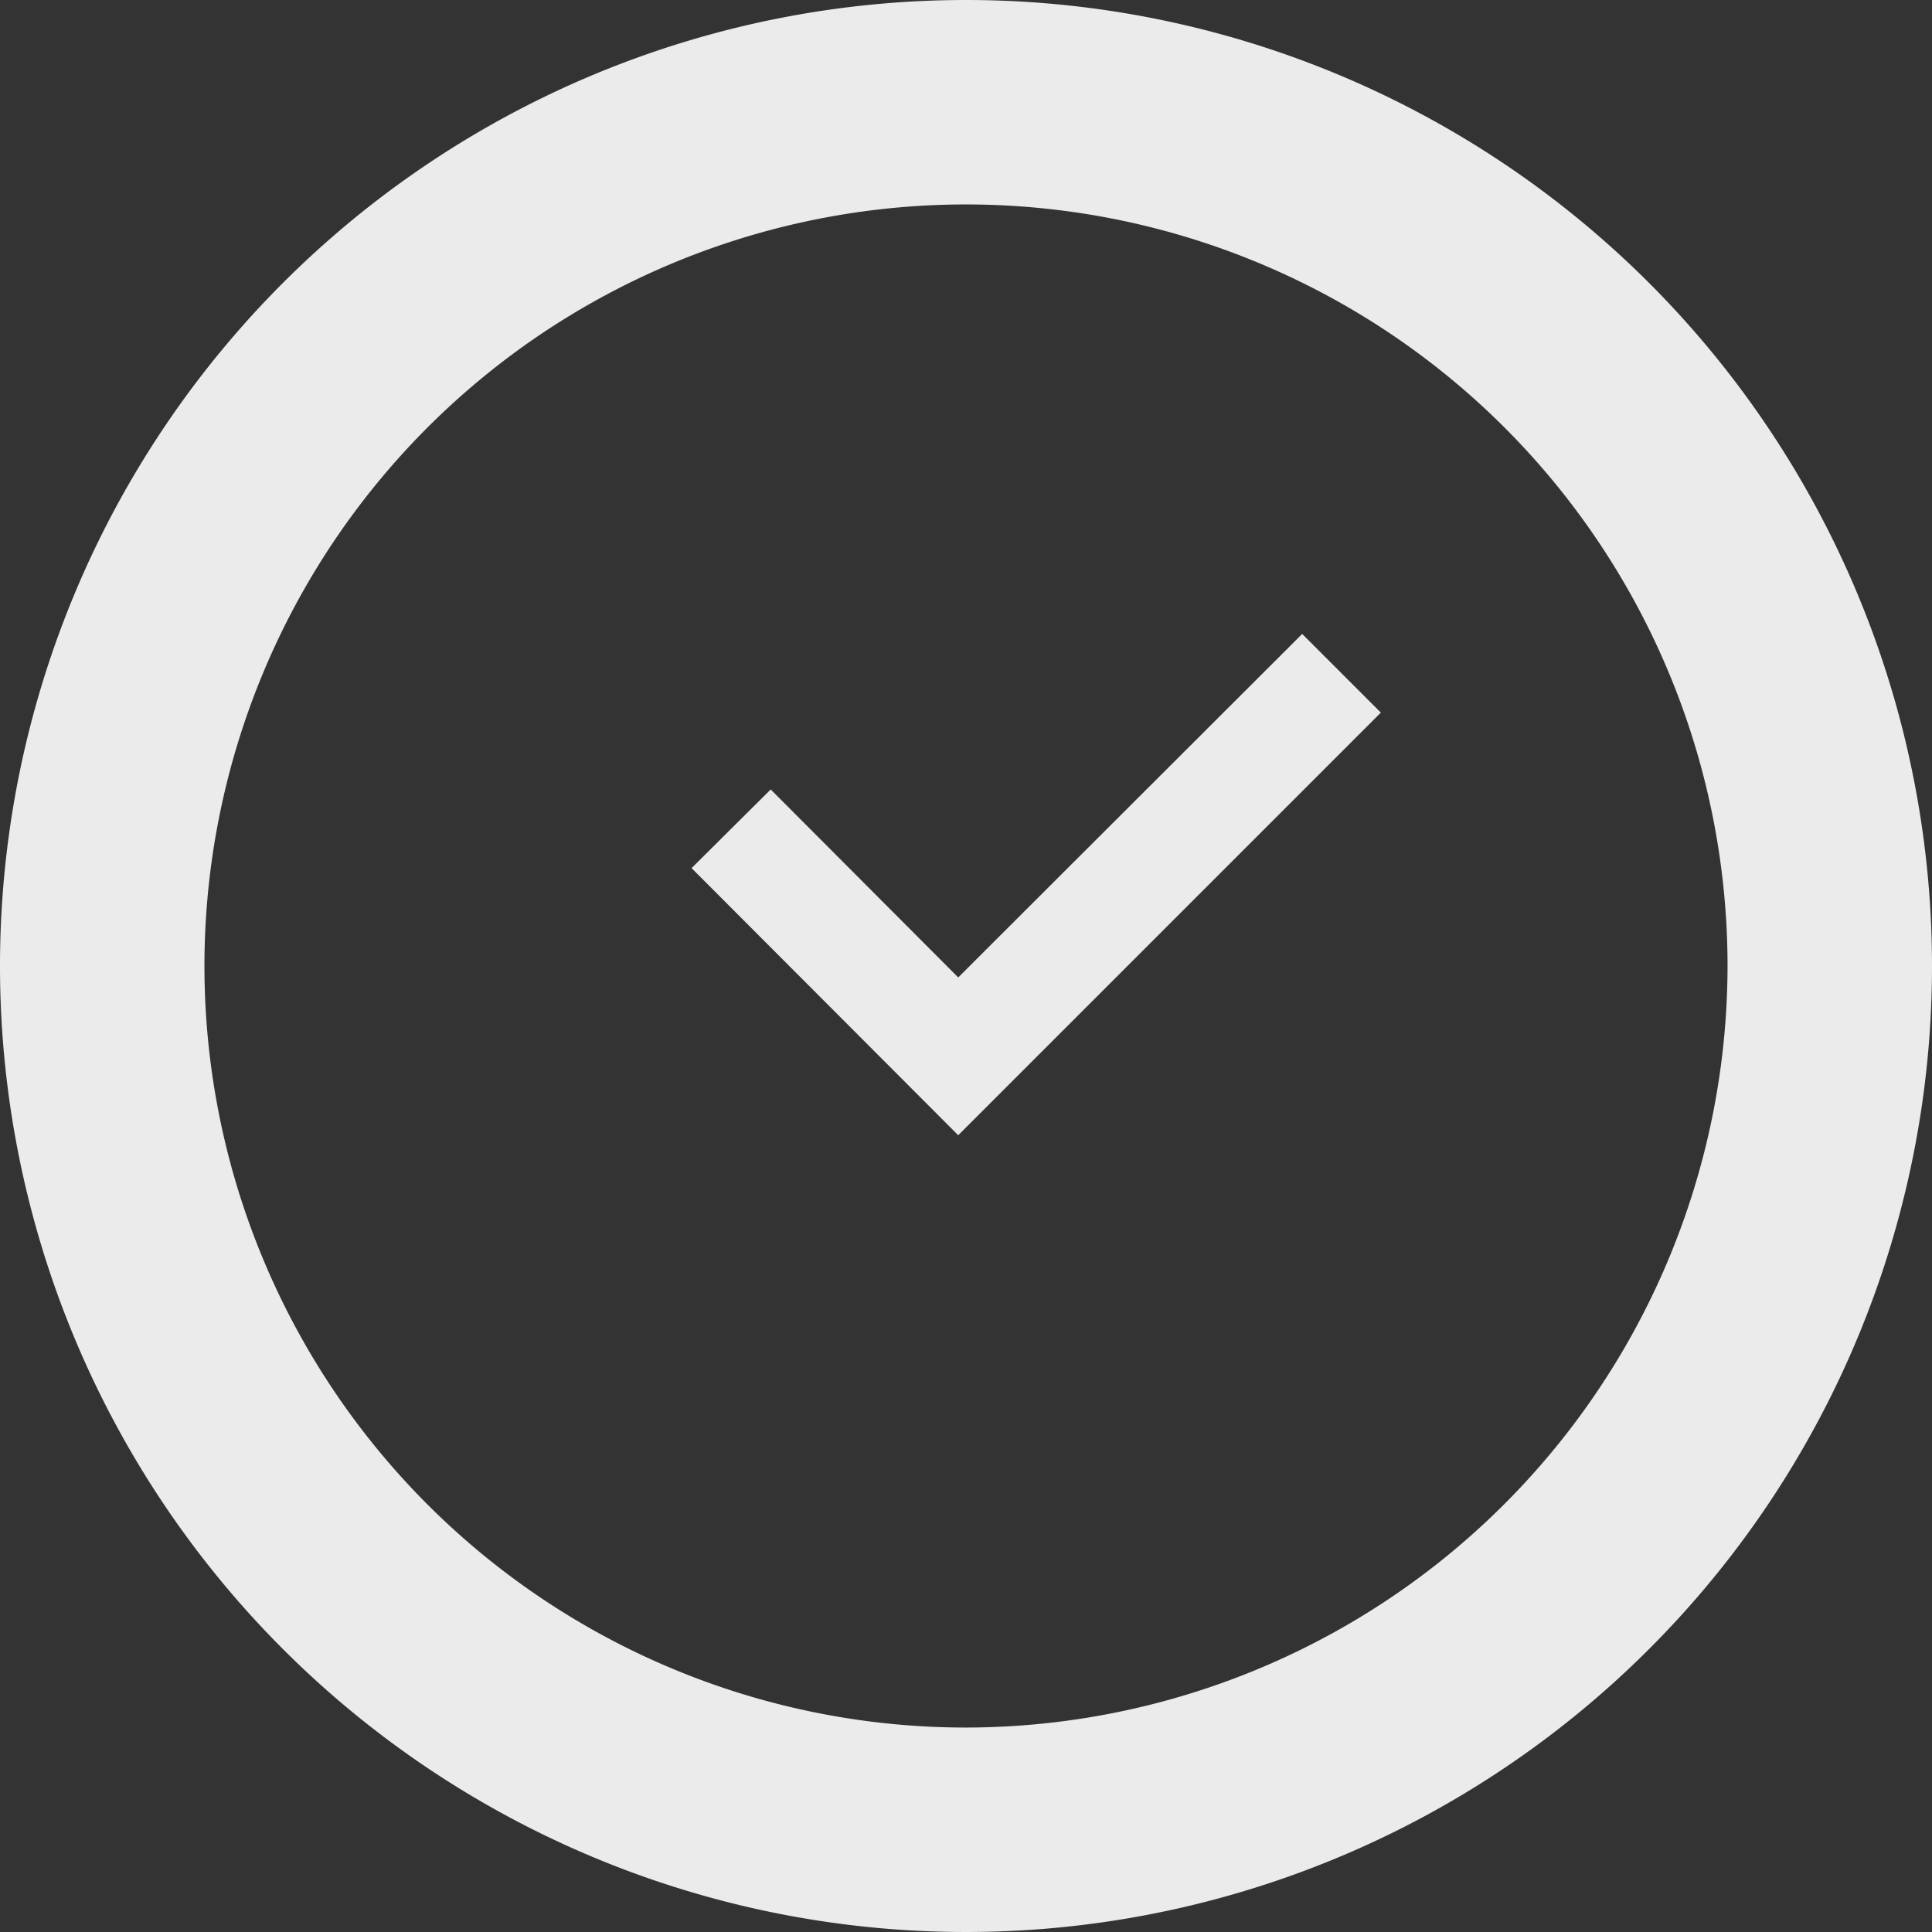 <svg xmlns="http://www.w3.org/2000/svg" viewBox="0 0 42.24 42.24"><rect x="0" y="0" width="42.24" height="42.24" fill="#333333" stroke="none"/><defs><style>.a{fill:#fff;opacity:0.9;}</style></defs><title>icon_Asset 1</title><path class="a" d="M21.12,0A21.12,21.12,0,1,0,42.24,21.12,21.12,21.12,0,0,0,21.12,0Zm0,37.77A16.65,16.65,0,1,1,37.77,21.12,16.67,16.67,0,0,1,21.12,37.77Z"/><polygon class="a" points="20.95 21.37 16.85 17.26 15.12 18.98 20.95 24.82 30.19 15.58 28.47 13.86 20.95 21.37"/></svg>